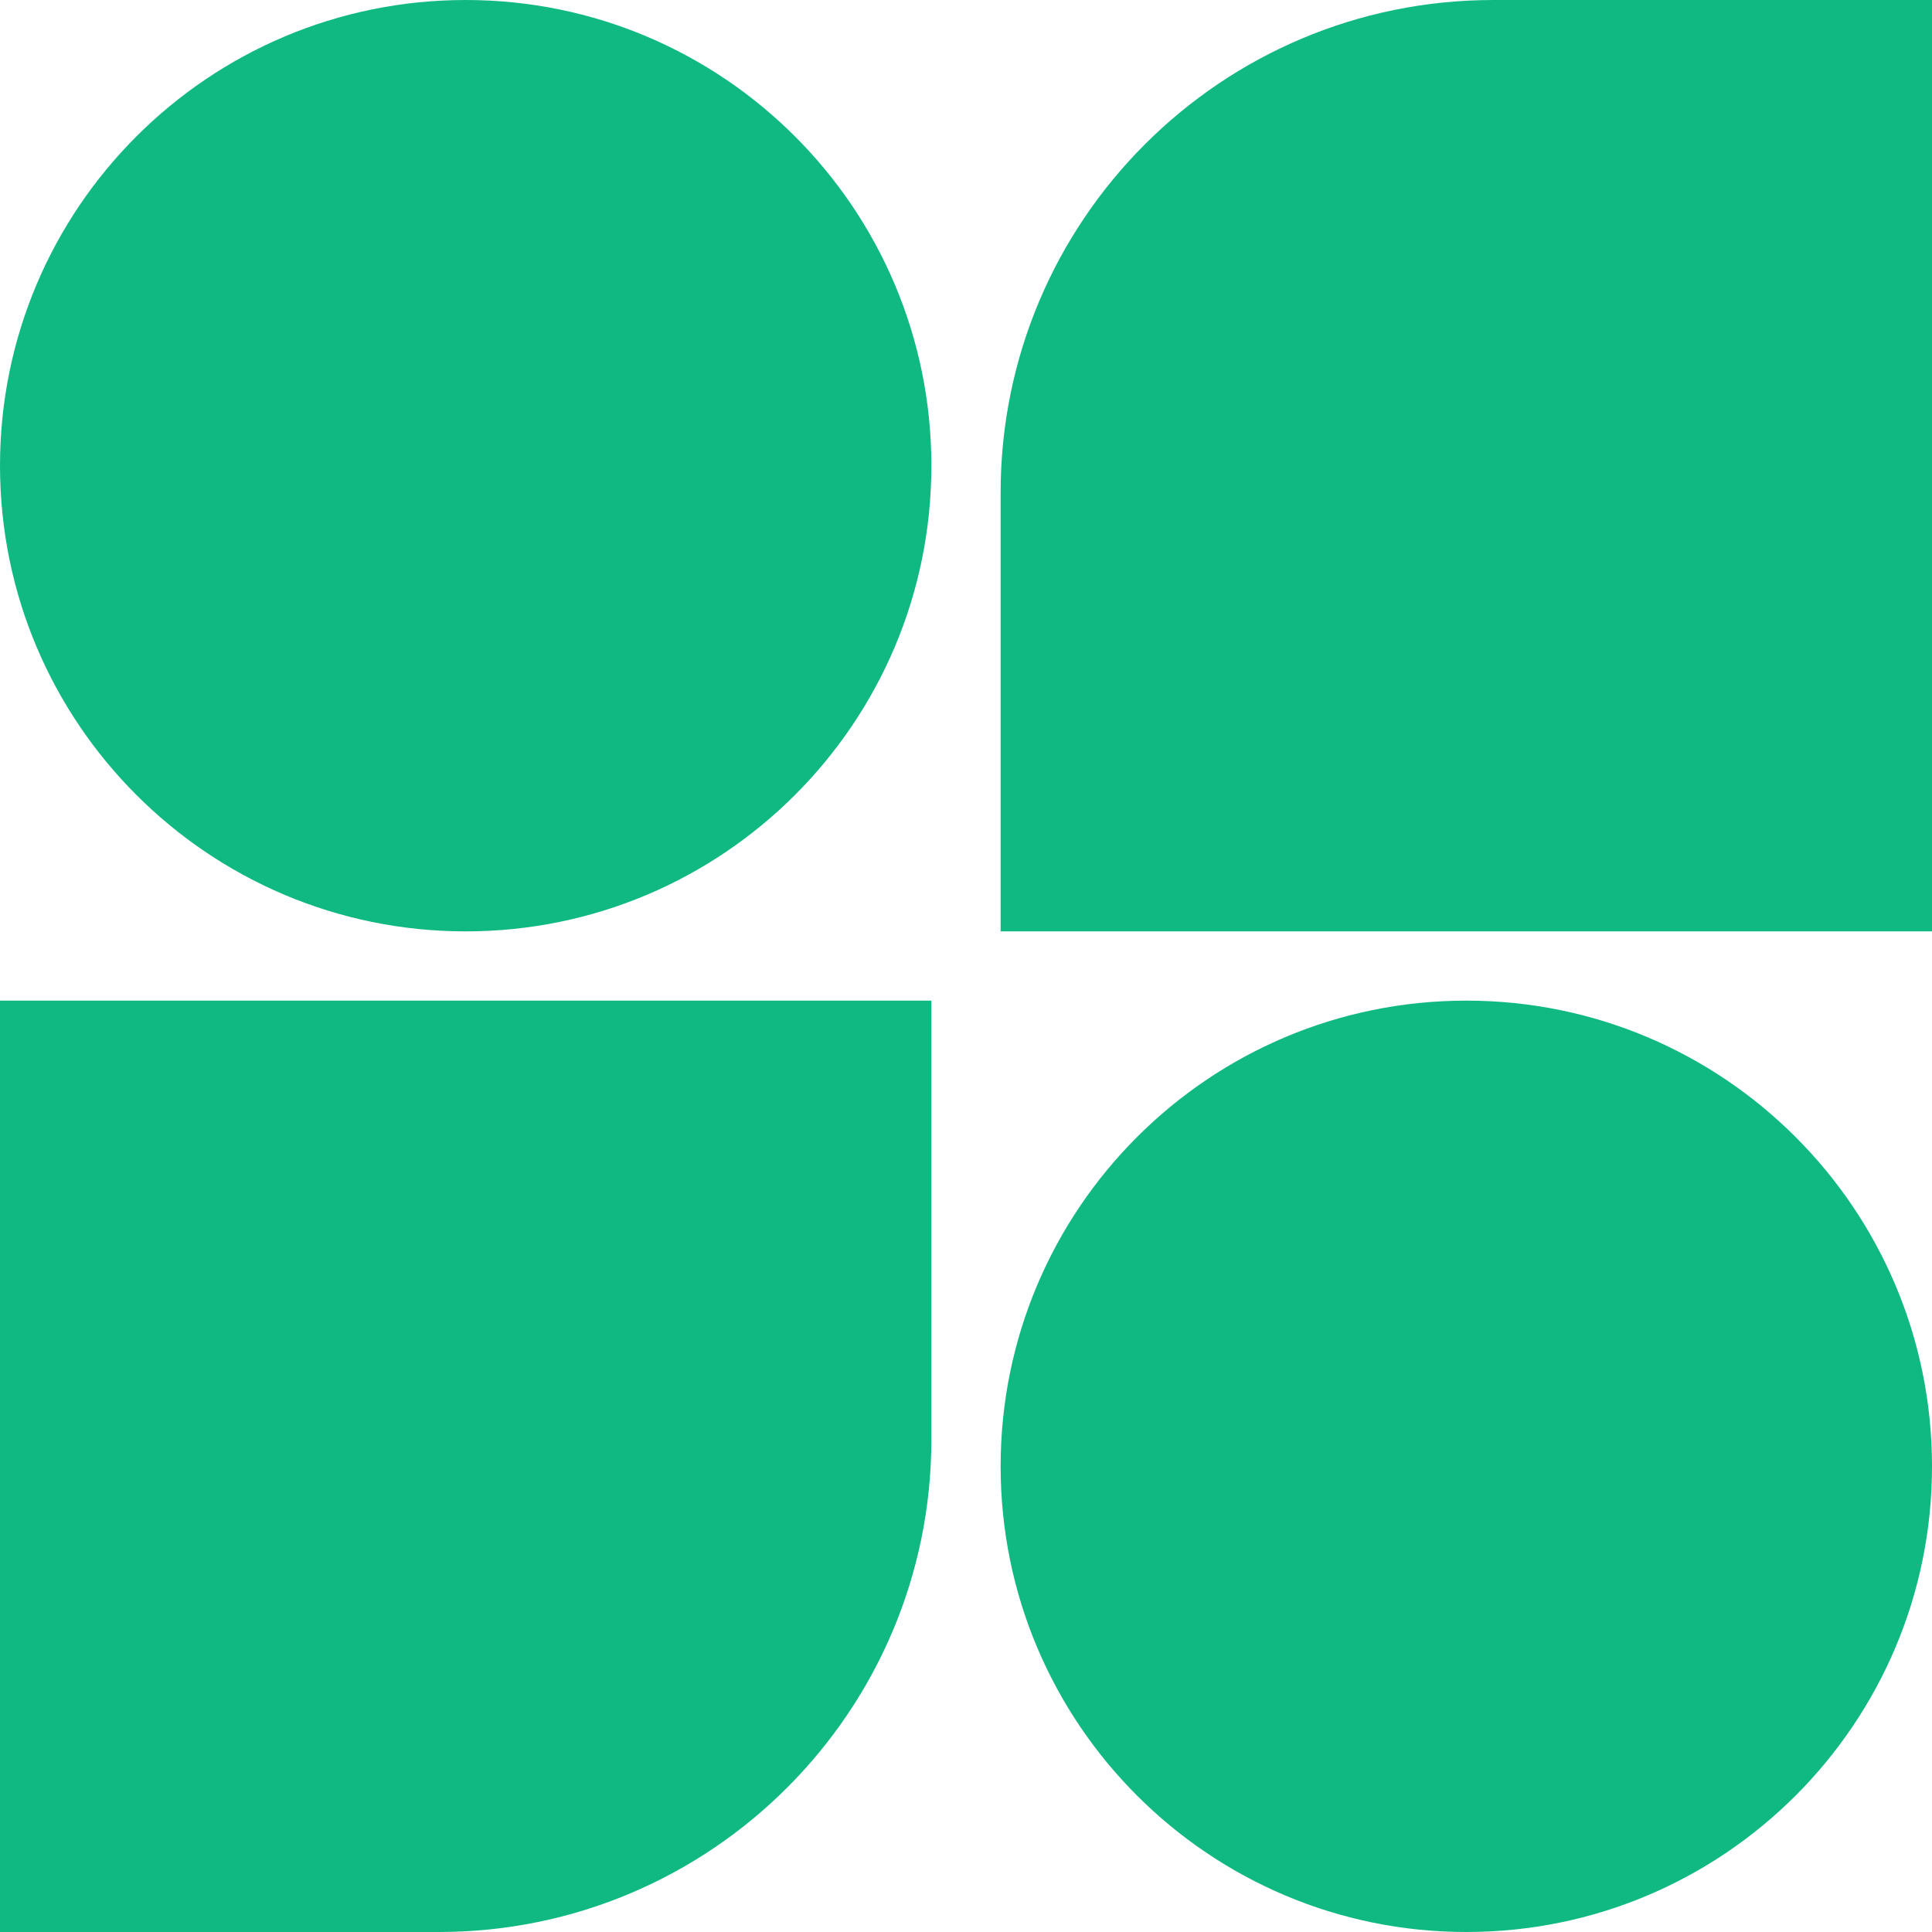 <svg width="64" height="64" viewBox="0 0 64 64" fill="none" xmlns="http://www.w3.org/2000/svg">
<path d="M30.853 15.426C30.853 23.946 23.946 30.853 15.426 30.853C6.907 30.853 0 23.946 0 15.426C0 6.907 6.907 0 15.426 0C23.946 0 30.853 6.907 30.853 15.426Z" fill="#10B981"/>
<path d="M64 48.574C64 57.093 57.093 64 48.574 64C40.054 64 33.147 57.093 33.147 48.574C33.147 40.054 40.054 33.147 48.574 33.147C57.093 33.147 64 40.054 64 48.574Z" fill="#10B981"/>
<path d="M0 33.147H30.853V47.681C30.853 56.694 23.546 64 14.534 64H0V33.147Z" fill="#10B981"/>
<path d="M33.147 16.319C33.147 7.306 40.454 0 49.466 0H64V30.853H33.147V16.319Z" fill="#10B981"/>
</svg>
